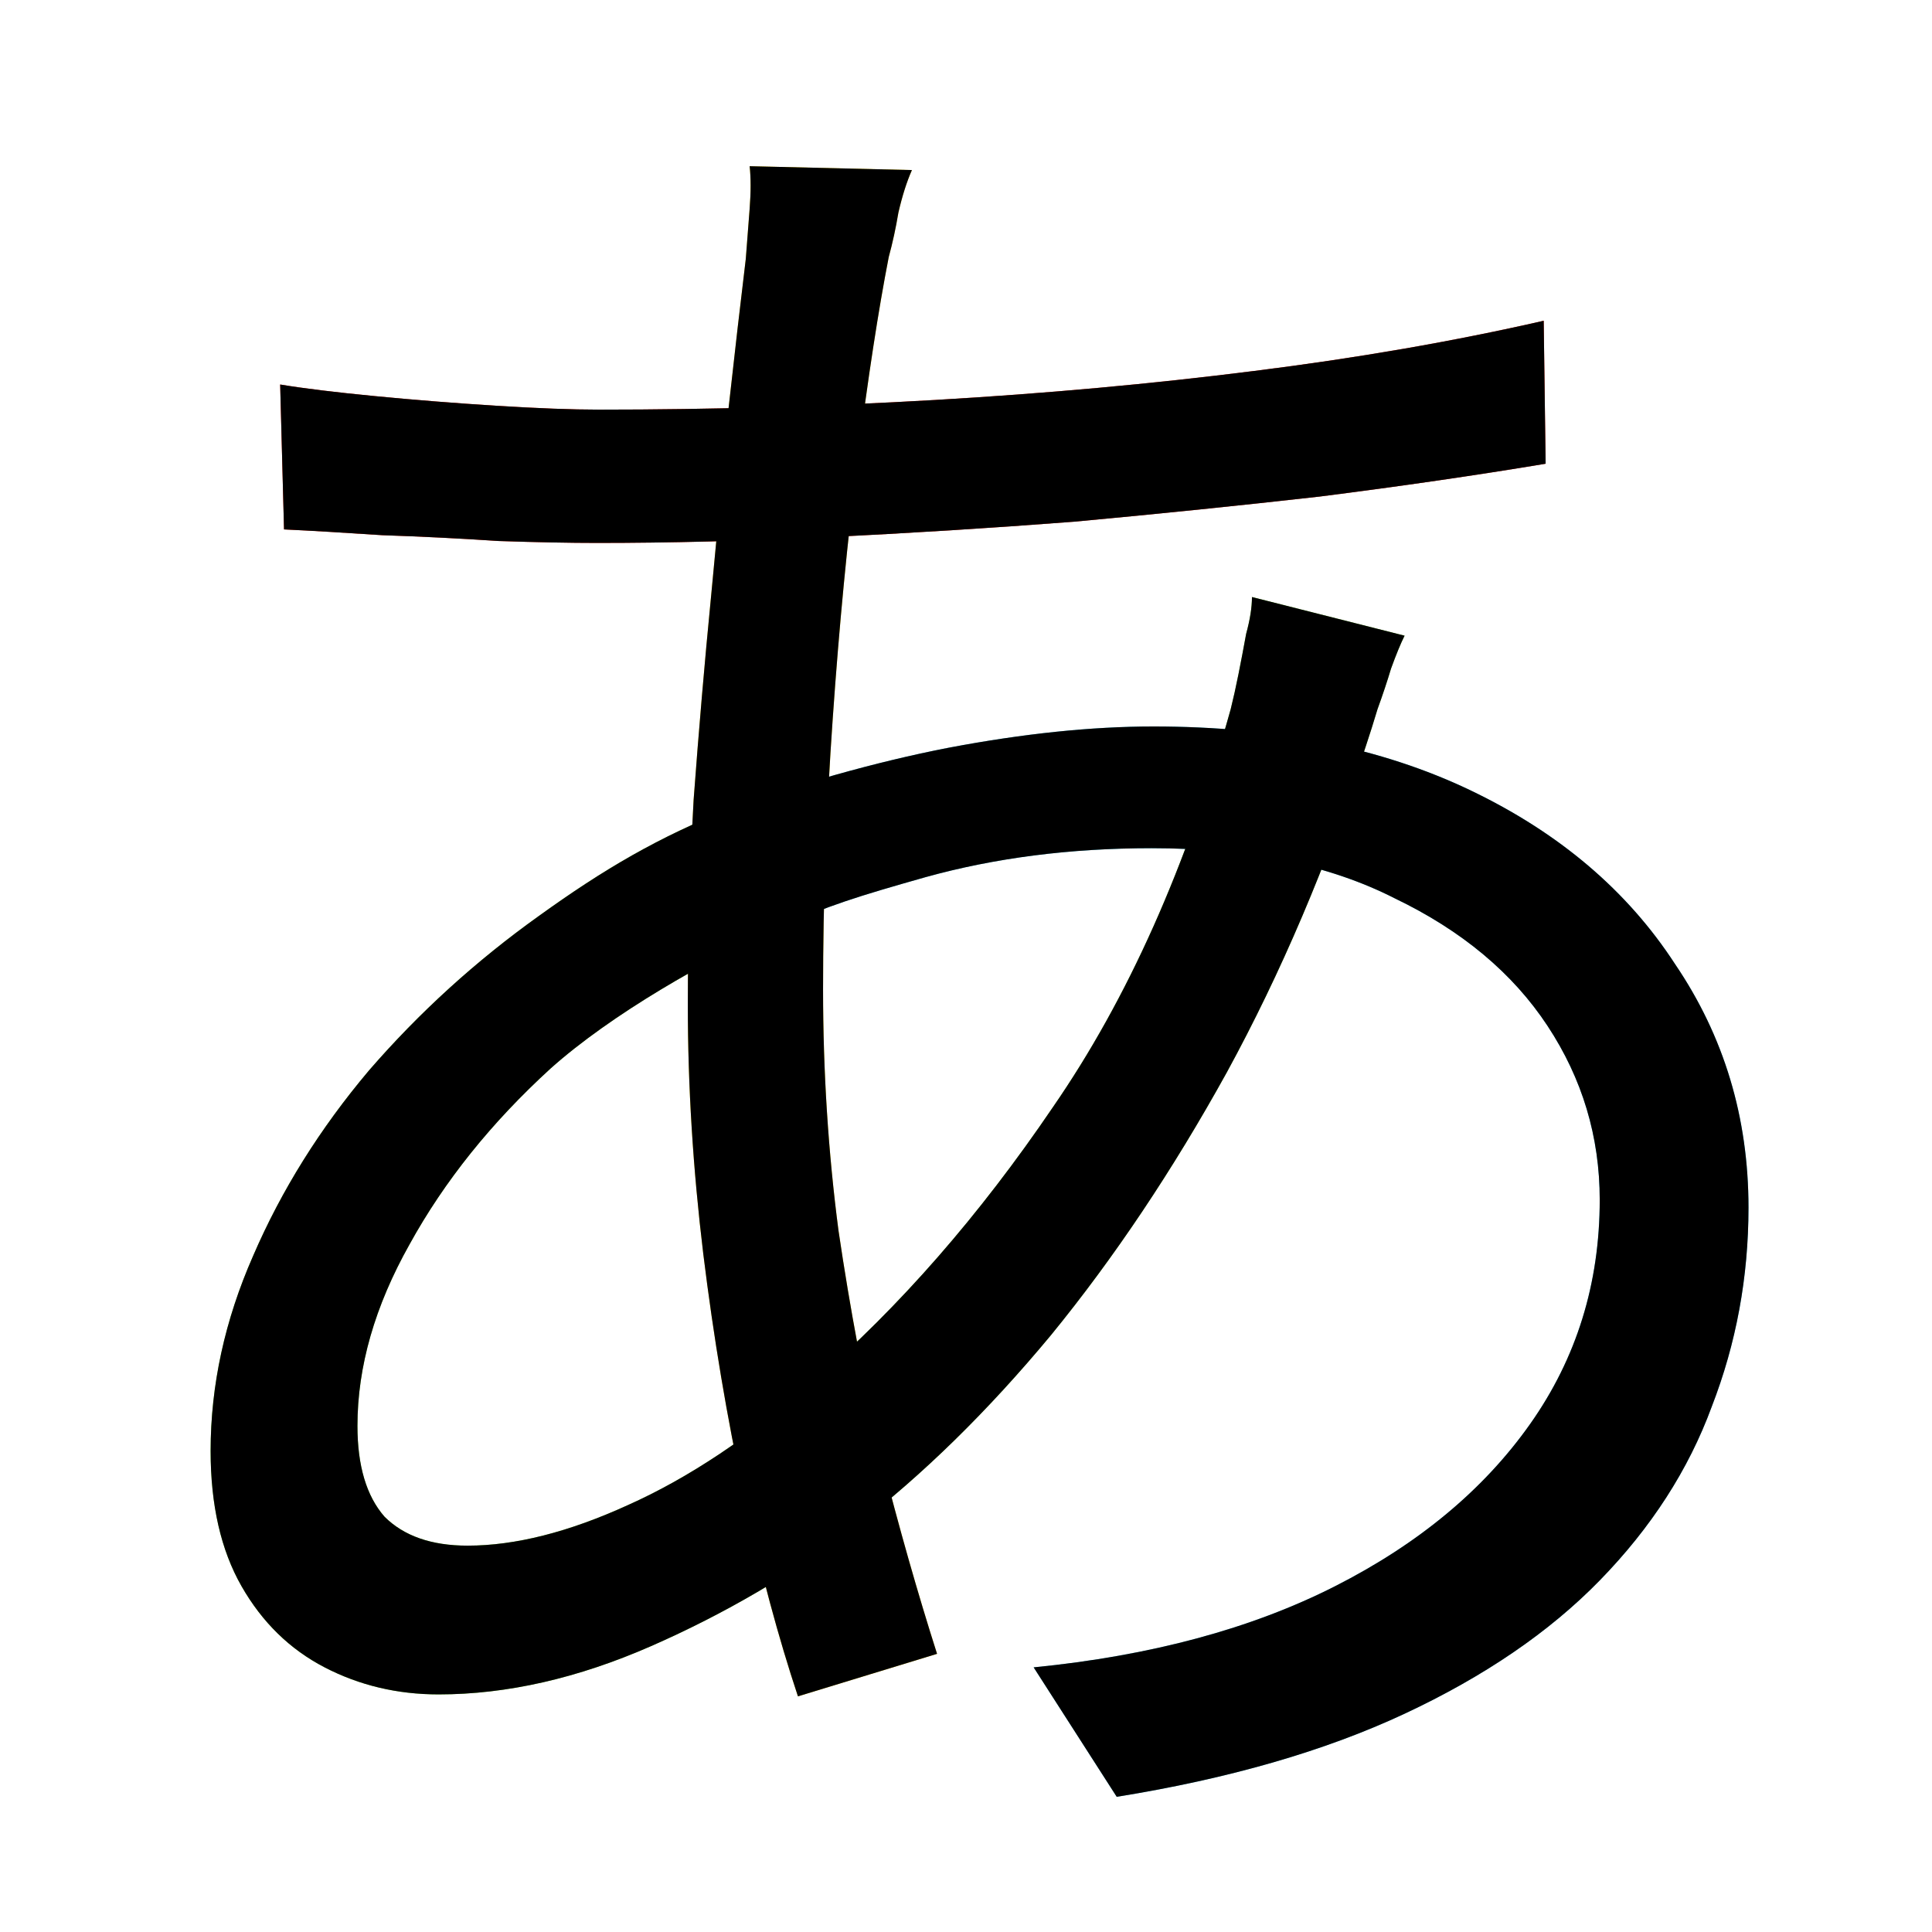 <?xml version="1.0" encoding="UTF-8" standalone="no"?>
<!-- Created with Inkscape (http://www.inkscape.org/) -->

<svg
   width="1024"
   height="1024"
   viewBox="0 0 1024 1024"
   version="2"
   id="svg82337"
   inkscape:version="1.1.2 (b8e25be833, 2022-02-05)"
   sodipodi:docname="あ.svg"
   xmlns:inkscape="http://www.inkscape.org/namespaces/inkscape"
   xmlns:sodipodi="http://sodipodi.sourceforge.net/DTD/sodipodi-0.dtd"
   xmlns:xlink="http://www.w3.org/1999/xlink"
   xmlns="http://www.w3.org/2000/svg"
   xmlns:svg="http://www.w3.org/2000/svg">
  <sodipodi:namedview
     id="namedview82339"
     pagecolor="#ffffff"
     bordercolor="#999999"
     borderopacity="1"
     inkscape:pageshadow="0"
     inkscape:pageopacity="0"
     inkscape:pagecheckerboard="0"
     inkscape:document-units="px"
     showgrid="false"
     units="px"
     inkscape:zoom="1"
     inkscape:cx="566.49997"
     inkscape:cy="502.49998"
     inkscape:window-width="1920"
     inkscape:window-height="1111"
     inkscape:window-x="-9"
     inkscape:window-y="-9"
     inkscape:window-maximized="1"
     inkscape:current-layer="layer1"
     viewbox-width="10.583"
     scale-x="0.265"
     inkscape:snap-global="true"
     inkscape:snap-bbox="false"
     inkscape:snap-page="false"
     inkscape:snap-midpoints="false"
     inkscape:object-paths="true" />
  <defs
     id="defs82334">
    <clipPath
       clipPathUnits="userSpaceOnUse"
       id="clipPath21313">
      <use
         x="0"
         y="0"
         xlink:href="#use6367"
         id="use21315"
         width="100%"
         height="100%" />
    </clipPath>
    <clipPath
       clipPathUnits="userSpaceOnUse"
       id="clipPath21319">
      <use
         x="0"
         y="0"
         xlink:href="#use6373"
         id="use21321"
         width="100%"
         height="100%" />
    </clipPath>
    <clipPath
       clipPathUnits="userSpaceOnUse"
       id="clipPath21325">
      <use
         x="0"
         y="0"
         xlink:href="#use6379"
         id="use21327"
         width="100%"
         height="100%" />
    </clipPath>
    <clipPath
       clipPathUnits="userSpaceOnUse"
       id="clipPath21331">
      <use
         x="0"
         y="0"
         xlink:href="#use6385"
         id="use21333"
         width="100%"
         height="100%" />
    </clipPath>
  </defs>
  <g
     id="g21339">
    <path
       d="m 317.456,217.112 q 90.112,0 178.176,-5.12 88.064,-5.12 168.96,-15.36 81.92,-10.24 153.6,-26.624 l 1.024,75.776 q -55.296,9.216 -119.808,17.408 -63.488,7.168 -130.048,13.312 -66.56,5.12 -131.072,8.192 -64.512,3.072 -121.856,3.072 -21.504,0 -52.224,-1.024 -30.72,-2.048 -61.44,-3.072 -30.72,-2.048 -52.224,-3.072 l -2.048,-76.8 q 18.432,3.072 50.176,6.144 31.744,3.072 64.512,5.12 32.768,2.048 54.272,2.048 z"
       id="use6367"
       style="font-size:40px;line-height:1;font-family:'Noto Sans JP';-inkscape-font-specification:'Noto Sans JP';white-space:pre;fill:#fc2b0e;fill-opacity:1;stroke-width:25.6" />
    <path
       style="font-size:40px;line-height:1;font-family:'Noto Sans JP';-inkscape-font-specification:'Noto Sans JP';white-space:pre;fill:#fcd90e;fill-opacity:1;stroke-width:25.6"
       d="m 483.344,90.136 q -4.096,9.216 -7.168,22.528 -2.048,12.288 -5.12,23.552 -8.192,41.984 -16.384,106.496 -8.192,64.512 -13.312,138.24 -5.12,72.704 -5.12,143.36 0,65.536 8.192,128 9.216,62.464 22.528,119.808 14.336,56.32 29.696,104.448 l -73.728,22.528 q -15.36,-46.08 -28.672,-106.496 -13.312,-61.44 -21.504,-128 -8.192,-67.584 -8.192,-132.096 0,-53.248 3.072,-108.544 4.096,-55.296 9.216,-107.52 5.12,-53.248 9.216,-99.328 5.12,-46.08 9.216,-79.872 1.024,-13.312 2.048,-26.624 1.024,-13.312 0,-22.528 z"
       id="use6373" />
    <path
       style="font-size:40px;line-height:1;font-family:'Noto Sans JP';-inkscape-font-specification:'Noto Sans JP';white-space:pre;fill:#83e43a;fill-opacity:1;stroke:none;stroke-width:25.6;stroke-opacity:0.631"
       d="m 744.464,336.92 c -2.048,4.096 -4.437,9.899 -7.168,17.408 -2.048,6.827 -4.437,13.995 -7.168,21.504 -2.048,6.827 -4.096,13.312 -6.144,19.456 -20.48,62.805 -45.056,120.491 -73.728,173.056 -28.672,51.883 -59.733,98.304 -93.184,139.264 -33.451,40.277 -67.925,74.069 -103.424,101.376 -33.451,25.259 -69.632,46.421 -108.544,63.488 -38.912,17.067 -76.459,25.6 -112.64,25.6 -21.845,0 -41.984,-4.779 -60.416,-14.336 -18.432,-9.557 -33.109,-23.893 -44.032,-43.008 -10.923,-19.115 -16.384,-43.008 -16.384,-71.68 0,-34.816 7.509,-69.291 22.528,-103.424 15.019,-34.816 35.499,-67.584 61.44,-98.304 26.624,-30.72 56.661,-58.027 90.112,-81.92 34.133,-24.576 63.44,-41.873 101.669,-56.892 l 25.572,63.086 c -38.229,17.067 -89.012,46.03 -121.097,74.702 -31.403,28.672 -56.32,59.733 -74.752,93.184 -18.432,32.768 -27.648,64.853 -27.648,96.256 0,21.163 4.779,37.205 14.336,48.128 10.24,10.24 24.917,15.36 44.032,15.36 25.259,0 53.589,-7.168 84.992,-21.504 32.085,-14.336 64.853,-36.181 98.304,-65.536 45.739,-39.595 88.064,-88.064 126.976,-145.408 39.595,-57.344 70.997,-127.659 94.208,-210.944 1.365,-5.461 2.731,-11.605 4.096,-18.432 1.365,-6.827 2.731,-13.995 4.096,-21.504 2.048,-7.509 3.072,-13.995 3.072,-19.456 z"
       id="use6379"
       sodipodi:nodetypes="cccccccssssscccccccscsccccsccc" />
    <path
       style="font-size:40px;line-height:1;font-family:'Noto Sans JP';-inkscape-font-specification:'Noto Sans JP';white-space:pre;fill:#46c3e1;fill-opacity:1;stroke:none;stroke-width:25.6;stroke-opacity:0.631"
       d="m 387.381,428.508 c 33.451,-12.288 76.507,-24.687 115.419,-32.196 39.595,-7.509 75.776,-11.264 108.544,-11.264 64.853,0 120.832,11.264 167.936,33.792 47.104,22.528 83.285,53.248 108.544,92.16 25.941,38.229 38.912,81.237 38.912,129.024 0,36.864 -6.485,72.021 -19.456,105.472 -12.288,33.451 -32.085,64.171 -59.392,92.16 -26.624,27.307 -61.099,50.859 -103.424,70.656 -42.325,19.797 -93.184,34.475 -152.576,44.032 l -44.032,-68.608 c 62.123,-6.144 115.371,-20.48 159.744,-43.008 44.373,-22.528 78.848,-51.2 103.424,-86.016 24.576,-34.816 36.864,-74.411 36.864,-118.784 0,-33.451 -9.216,-64.171 -27.648,-92.16 -18.432,-27.989 -45.397,-50.517 -80.896,-67.584 -34.816,-17.749 -77.824,-26.624 -129.024,-26.624 -43.008,0 -82.944,5.12 -119.808,15.36 -36.181,10.24 -51.618,15.069 -77.559,26.674 z"
       id="use6385"
       sodipodi:nodetypes="ccsscsccsccsssscsccc" />
  </g>
  <g
     inkscape:label="Layer 1"
     inkscape:groupmode="layer"
     id="layer1">
    <path
       style="fill:none;stroke:#000000;stroke-width:128;stroke-linecap:butt;stroke-linejoin:miter;stroke-miterlimit:4;stroke-dasharray:none;stroke-opacity:1"
       d="m 131.039,242.487 c 335.383,16.754 390.387,7.969 705.947,-33.024"
       id="path204632"
       clip-path="url(#clipPath21313)"
       sodipodi:nodetypes="cc" />
    <path
       style="fill:none;stroke:#000000;stroke-width:128;stroke-linecap:butt;stroke-linejoin:miter;stroke-miterlimit:4;stroke-dasharray:none;stroke-opacity:1"
       d="M 442.514,61.494 C 382.754,446.543 378.96,620.272 463.901,903.003"
       id="path201686"
       clip-path="url(#clipPath21319)" />
    <path
       style="fill:none;stroke:#000000;stroke-width:128;stroke-linecap:butt;stroke-linejoin:miter;stroke-miterlimit:4;stroke-dasharray:none;stroke-opacity:1"
       d="M 705.97,316.114 C 566.439,852.431 181.698,966.666 148.821,781.505 131.943,686.45 269.199,497.687 401.214,462.636"
       id="path219876"
       clip-path="url(#clipPath21325)"
       sodipodi:nodetypes="csc" />
    <path
       style="fill:none;stroke:#000000;stroke-width:128;stroke-linecap:butt;stroke-linejoin:miter;stroke-miterlimit:4;stroke-dasharray:none;stroke-opacity:1"
       d="m 401.214,462.636 c 252.945,-94.645 429.376,-12.808 466.733,75.625 62.203,147.249 4.645,322.215 -325.218,391.959"
       id="path205582"
       clip-path="url(#clipPath21331)"
       sodipodi:nodetypes="csc" />
  </g>
</svg>
